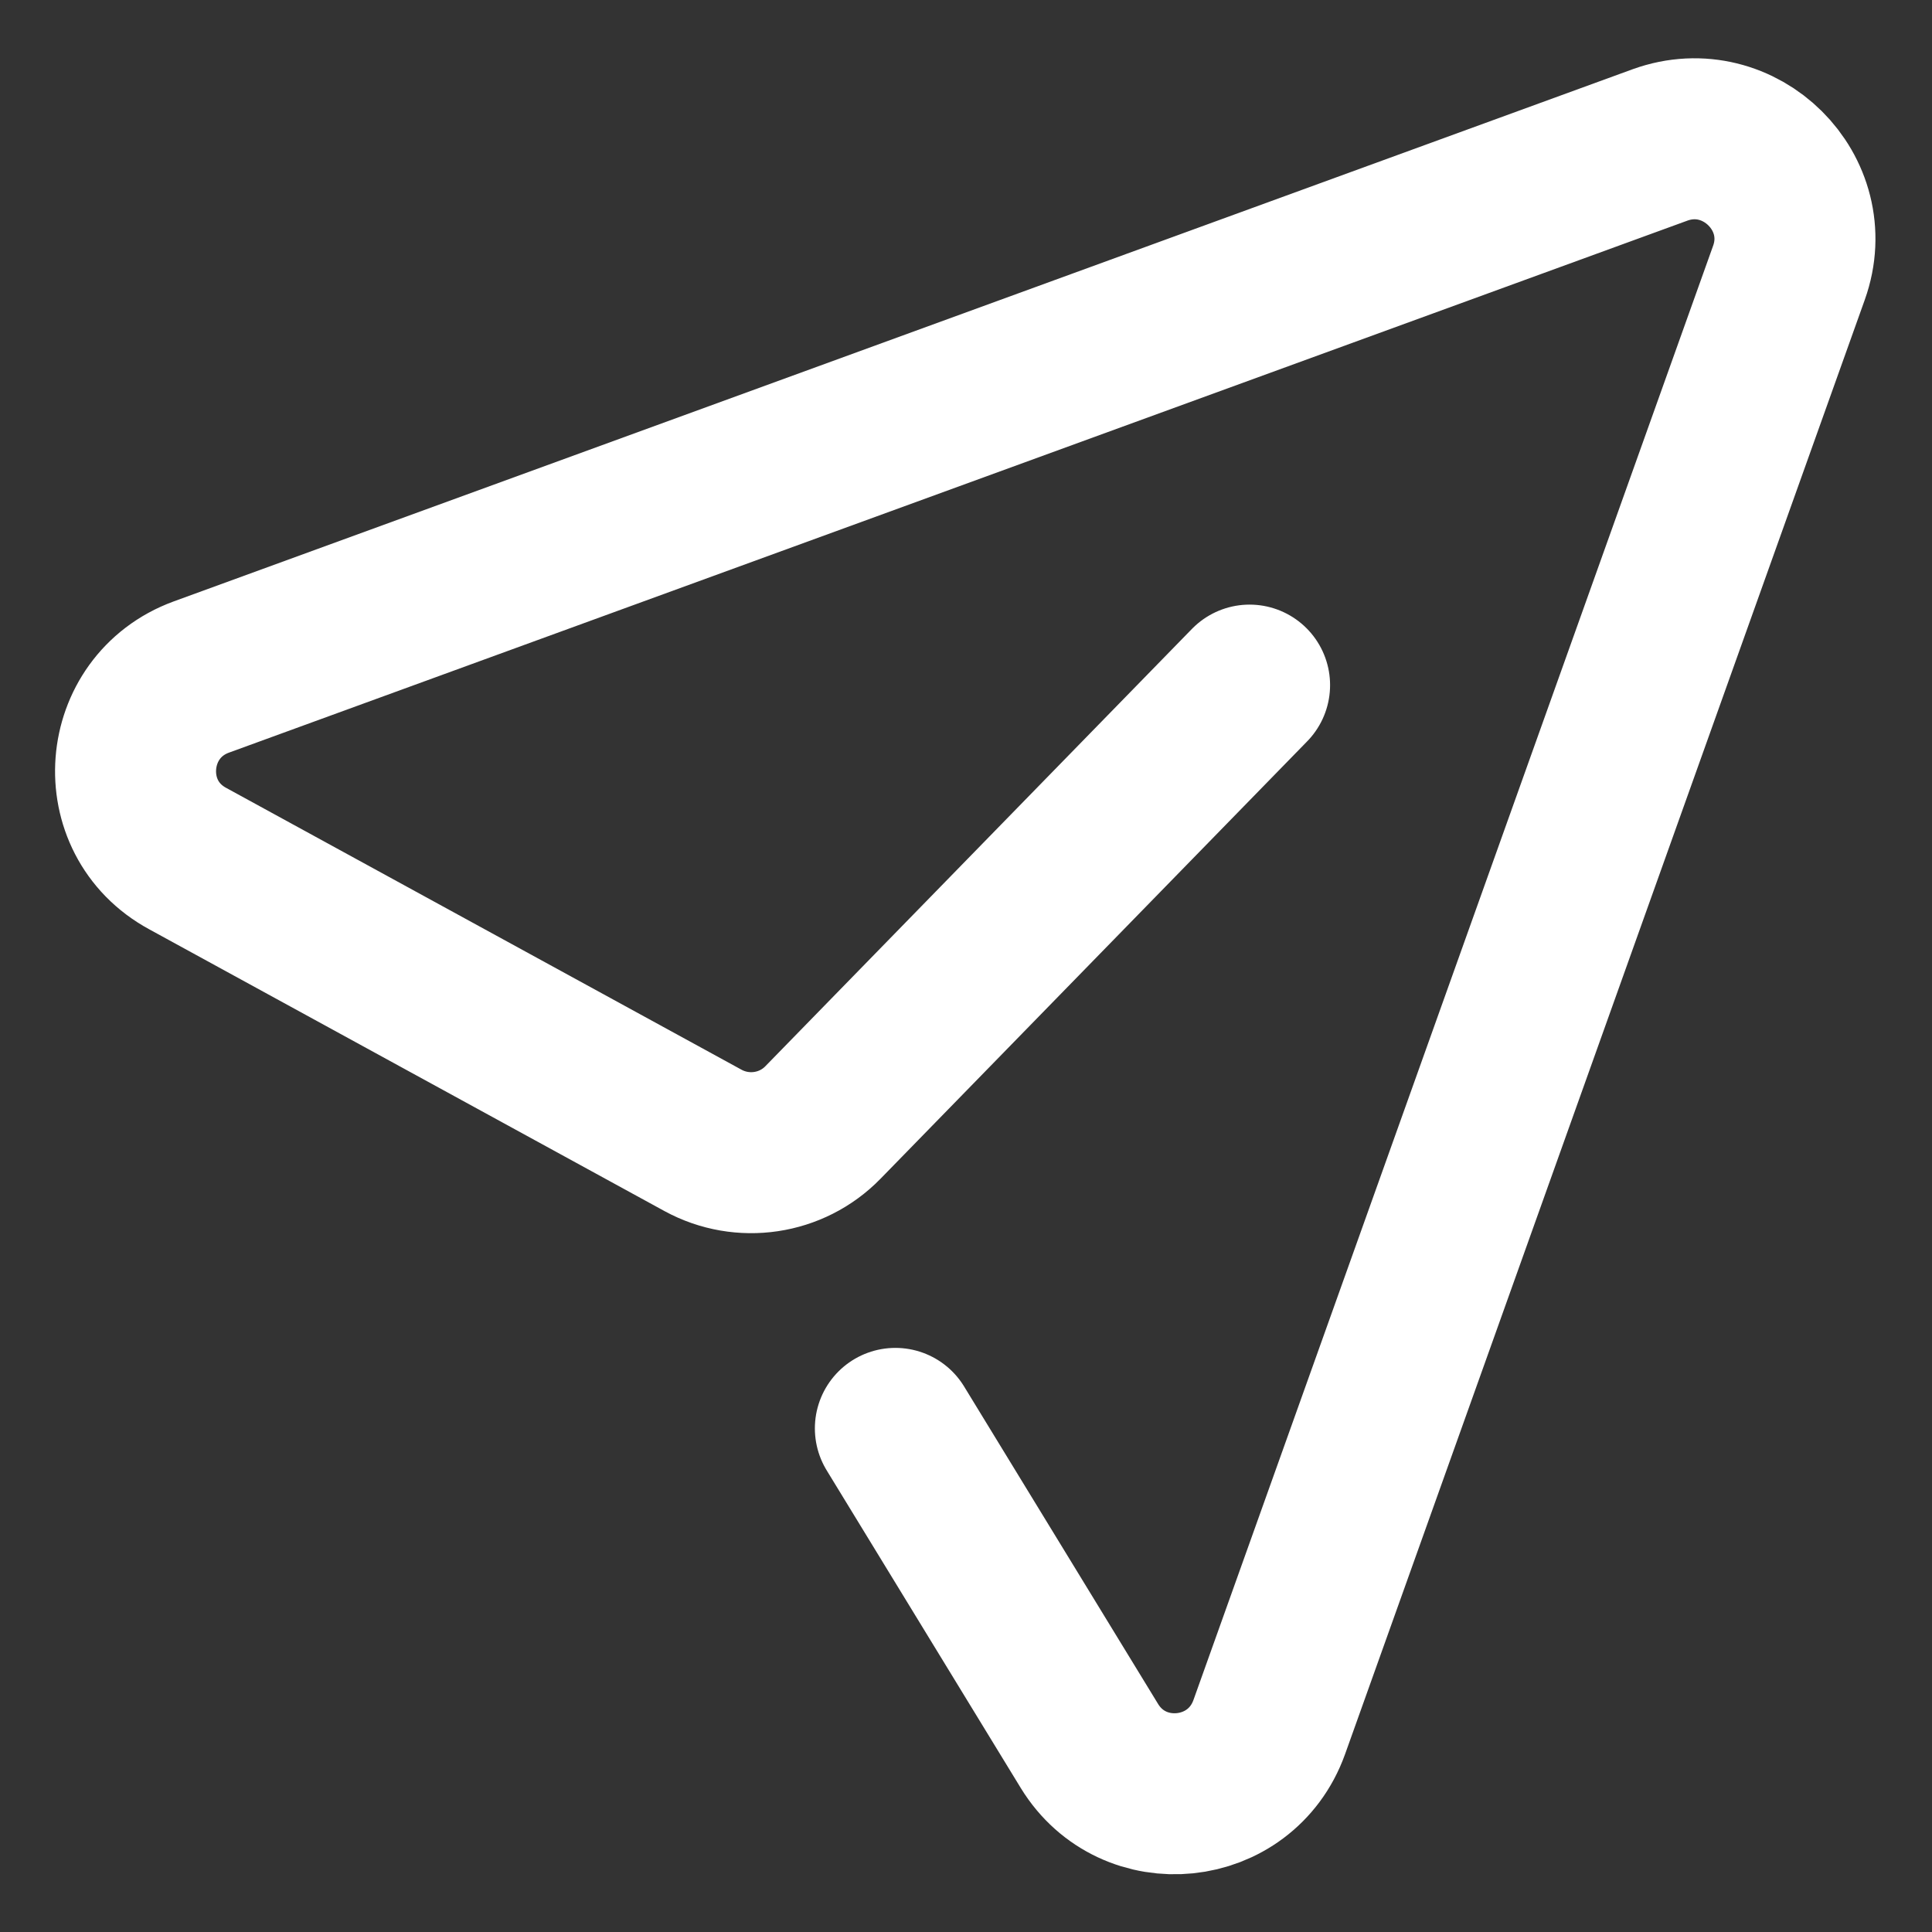 <svg width="18" height="18" viewBox="0 0 18 18" fill="none" xmlns="http://www.w3.org/2000/svg">
<rect x="0" y="0" width="18" height="18" fill="#333333" stroke="none"/>
<path d="M11.642 6.383L7.667 10.458C7.375 10.758 6.917 10.825 6.55 10.625L1.75 8C1.042 7.617 1.125 6.583 1.875 6.308L15.467 1.35C16.208 1.083 16.933 1.8 16.667 2.542L11.825 16.092C11.558 16.833 10.558 16.933 10.15 16.267L8.342 13.308" stroke="white" stroke-width="1.5" stroke-linecap="round" stroke-linejoin="round"/>
</svg>
